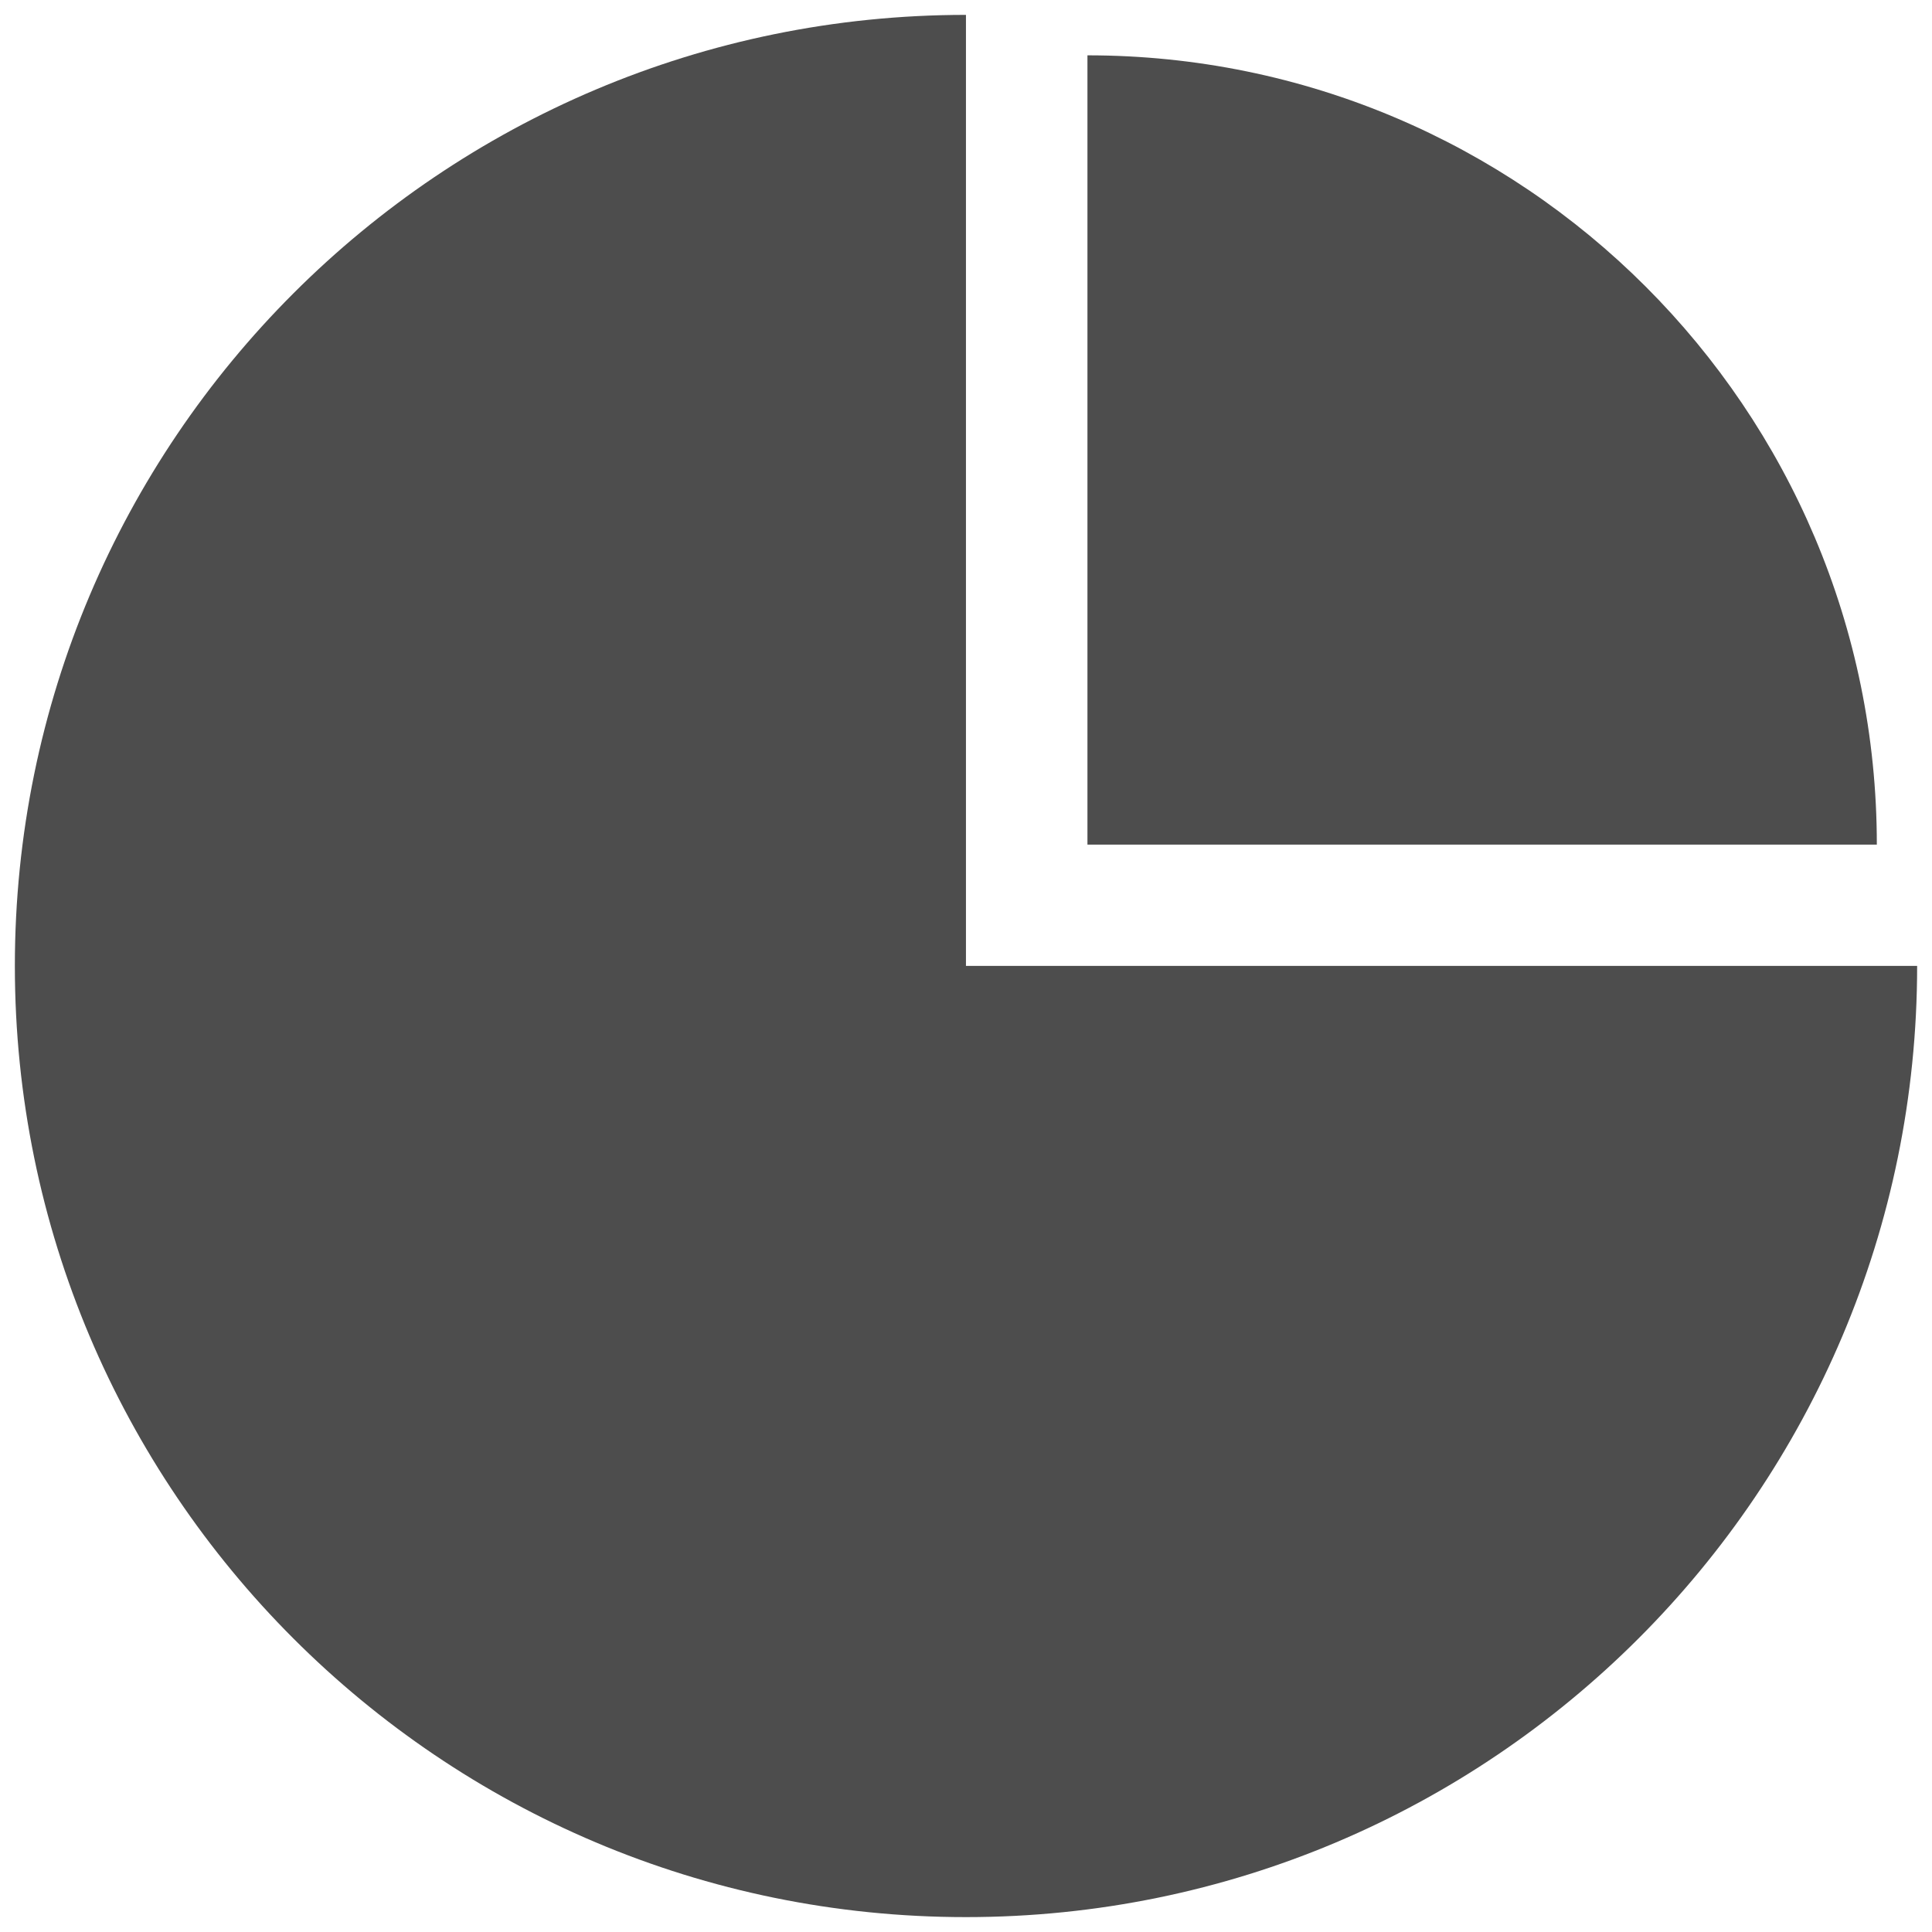 <?xml version="1.0" encoding="utf-8"?>
<!-- Generator: Adobe Illustrator 16.0.0, SVG Export Plug-In . SVG Version: 6.00 Build 0)  -->
<!DOCTYPE svg PUBLIC "-//W3C//DTD SVG 1.1//EN" "http://www.w3.org/Graphics/SVG/1.1/DTD/svg11.dtd">
<svg version="1.1" id="Layer_1" xmlns="http://www.w3.org/2000/svg" xmlns:xlink="http://www.w3.org/1999/xlink" x="0px" y="0px"
	 width="130px" height="130px" viewBox="0 0 130 130" enable-background="new 0 0 130 130" xml:space="preserve">
<rect fill="none" width="130" height="130"/>
<g>
	<path fill="#4D4D4D" d="M64.997,64.993V1.001C29.647,1.001,1,29.642,1,64.993c0,35.347,28.647,64.005,63.997,64.005
		c35.339,0,64.003-28.658,64.003-64.005H64.997z"/>
	<path fill="#4D4D4D" d="M73.172,3.723v53.109h53.116C126.288,27.503,102.503,3.723,73.172,3.723z"/>
</g>
</svg>
